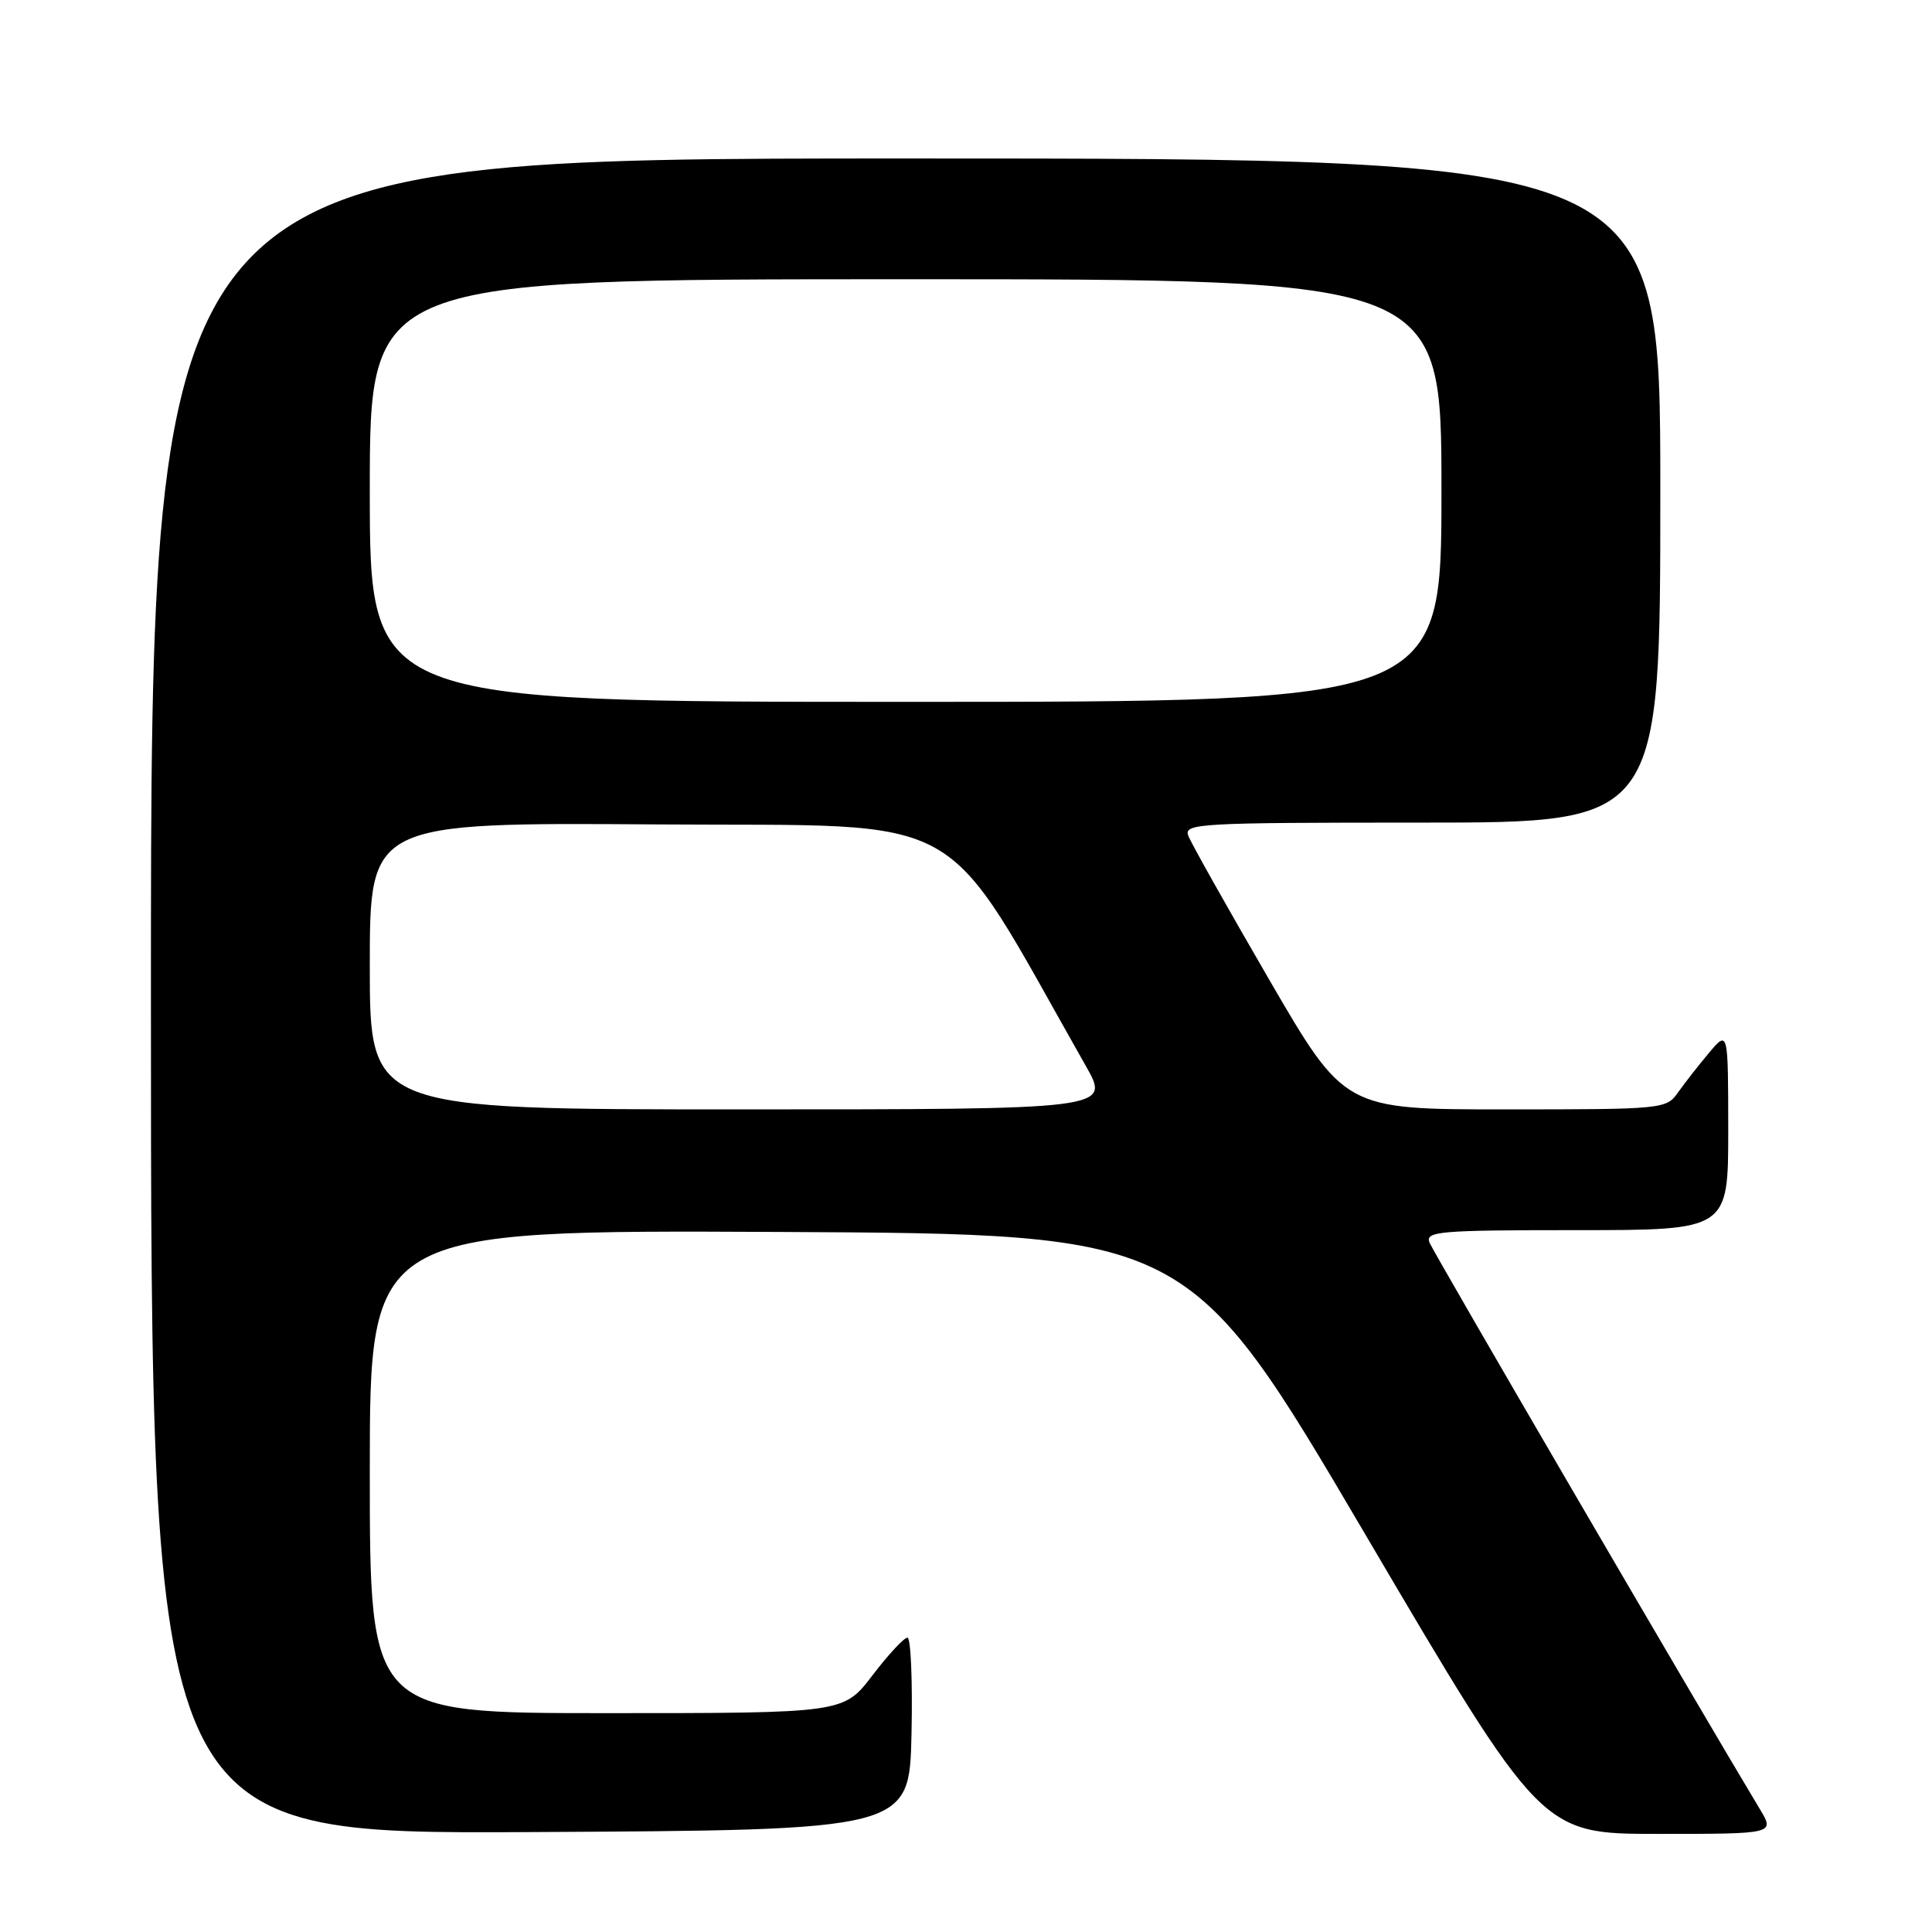 <?xml version="1.0" encoding="UTF-8" standalone="no"?>
<!DOCTYPE svg PUBLIC "-//W3C//DTD SVG 1.1//EN" "http://www.w3.org/Graphics/SVG/1.1/DTD/svg11.dtd" >
<svg xmlns="http://www.w3.org/2000/svg" xmlns:xlink="http://www.w3.org/1999/xlink" version="1.1" viewBox="0 0 256 256">
 <g >
 <path fill="currentColor"
d=" M 120.78 229.75 C 120.93 222.74 120.69 217.00 120.24 217.00 C 119.78 217.00 117.70 219.25 115.60 222.00 C 111.78 227.00 111.78 227.00 80.39 227.00 C 49.00 227.00 49.00 227.00 49.00 194.99 C 49.00 162.98 49.00 162.98 103.25 163.24 C 157.50 163.50 157.50 163.50 180.87 203.25 C 204.25 243.00 204.25 243.00 219.71 243.00 C 235.16 243.00 235.16 243.00 233.21 239.75 C 224.91 225.96 189.91 165.93 189.41 164.63 C 188.85 163.16 190.70 163.00 208.89 163.00 C 229.00 163.00 229.00 163.00 229.00 149.75 C 228.99 136.50 228.99 136.50 226.46 139.50 C 225.07 141.15 223.23 143.51 222.35 144.75 C 220.80 146.96 220.42 147.00 199.46 147.00 C 178.16 147.00 178.16 147.00 168.14 129.75 C 162.63 120.26 157.82 111.71 157.46 110.75 C 156.83 109.11 158.73 109.00 188.39 109.00 C 220.00 109.00 220.00 109.00 220.00 65.00 C 220.00 21.00 220.00 21.00 120.00 21.00 C 20.00 21.00 20.00 21.00 20.00 132.01 C 20.00 243.02 20.00 243.02 70.25 242.76 C 120.50 242.50 120.50 242.50 120.78 229.75 Z  M 49.00 127.99 C 49.00 108.98 49.00 108.98 87.24 109.24 C 129.30 109.53 124.26 106.68 143.88 141.25 C 147.15 147.00 147.15 147.00 98.07 147.00 C 49.00 147.00 49.00 147.00 49.00 127.99 Z  M 49.00 65.00 C 49.00 37.00 49.00 37.00 120.00 37.00 C 191.00 37.00 191.00 37.00 191.00 65.00 C 191.00 93.00 191.00 93.00 120.00 93.00 C 49.00 93.00 49.00 93.00 49.00 65.00 Z "/>
</g>
</svg>